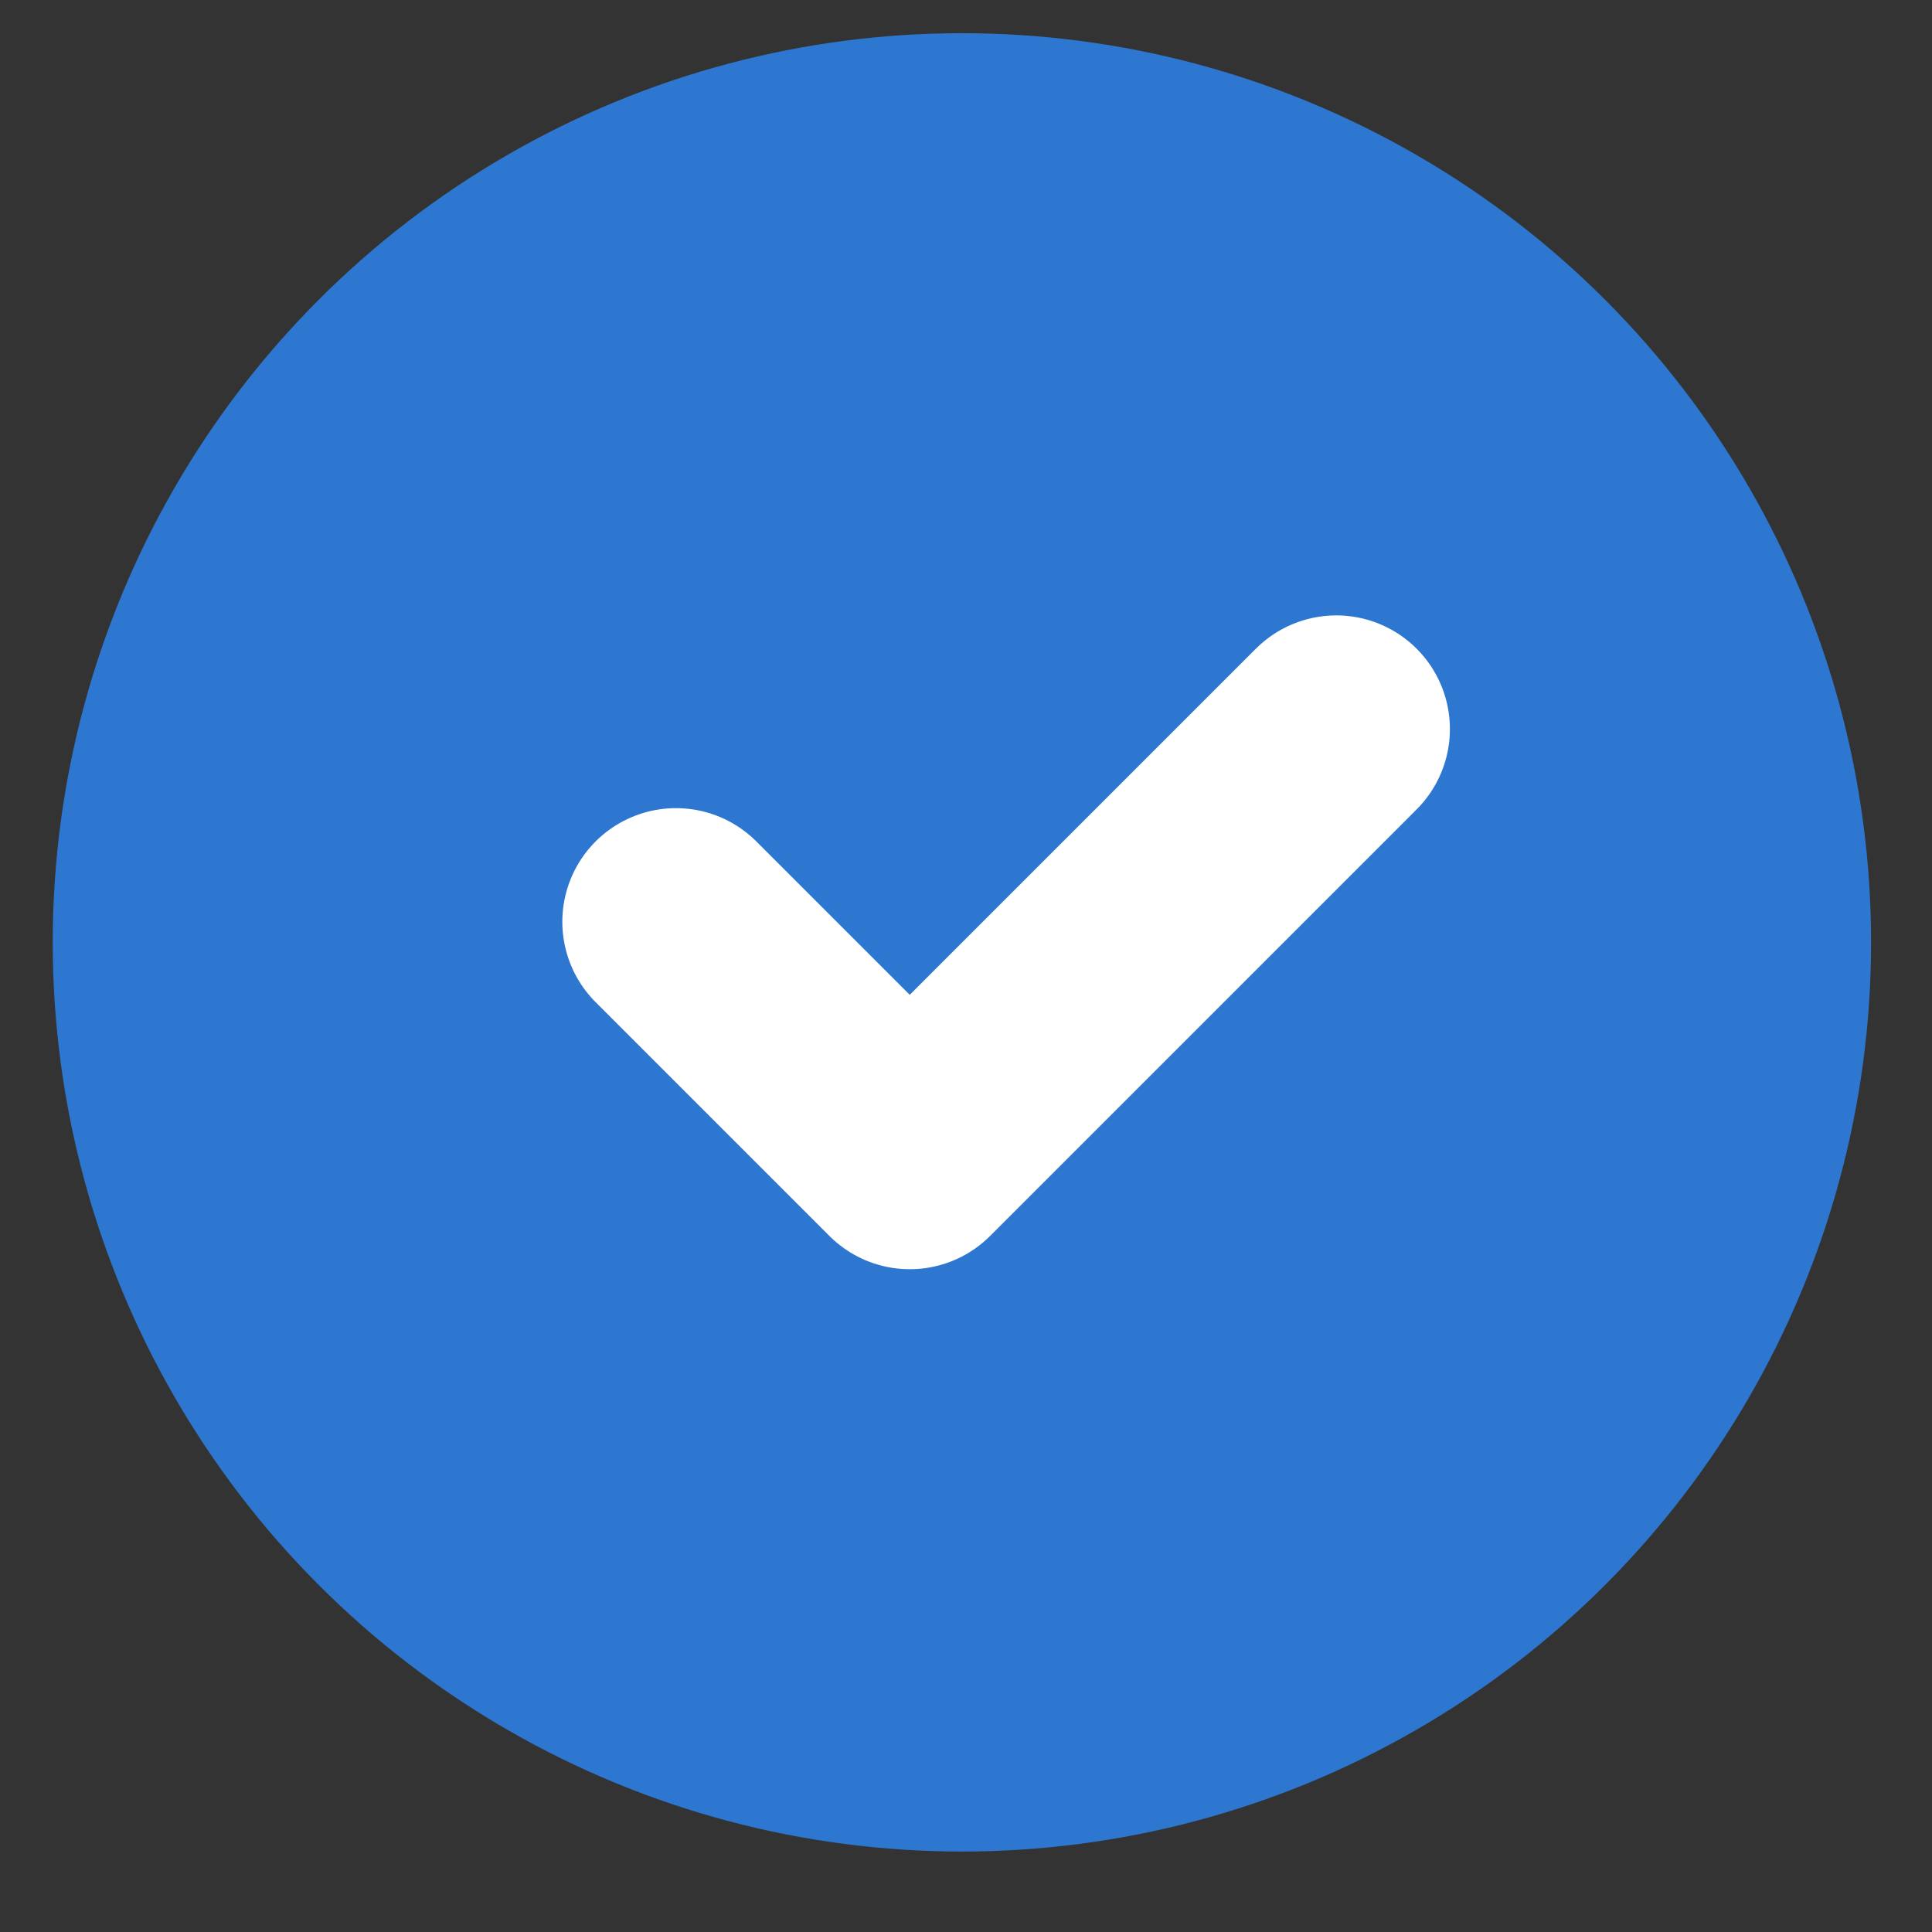 <svg width="17" height="17" viewBox="0 0 17 17" fill="none" xmlns="http://www.w3.org/2000/svg">
<rect x="0" y="0" width="17" height="17" fill="#333333" stroke="none"/>
<circle cx="8.464" cy="8.292" r="8" fill="#2E77D0"/>
<path d="M5.948 8.111L8.005 10.168L11.758 6.415" stroke="white" stroke-width="2" stroke-linecap="round" stroke-linejoin="round"/>
</svg>
